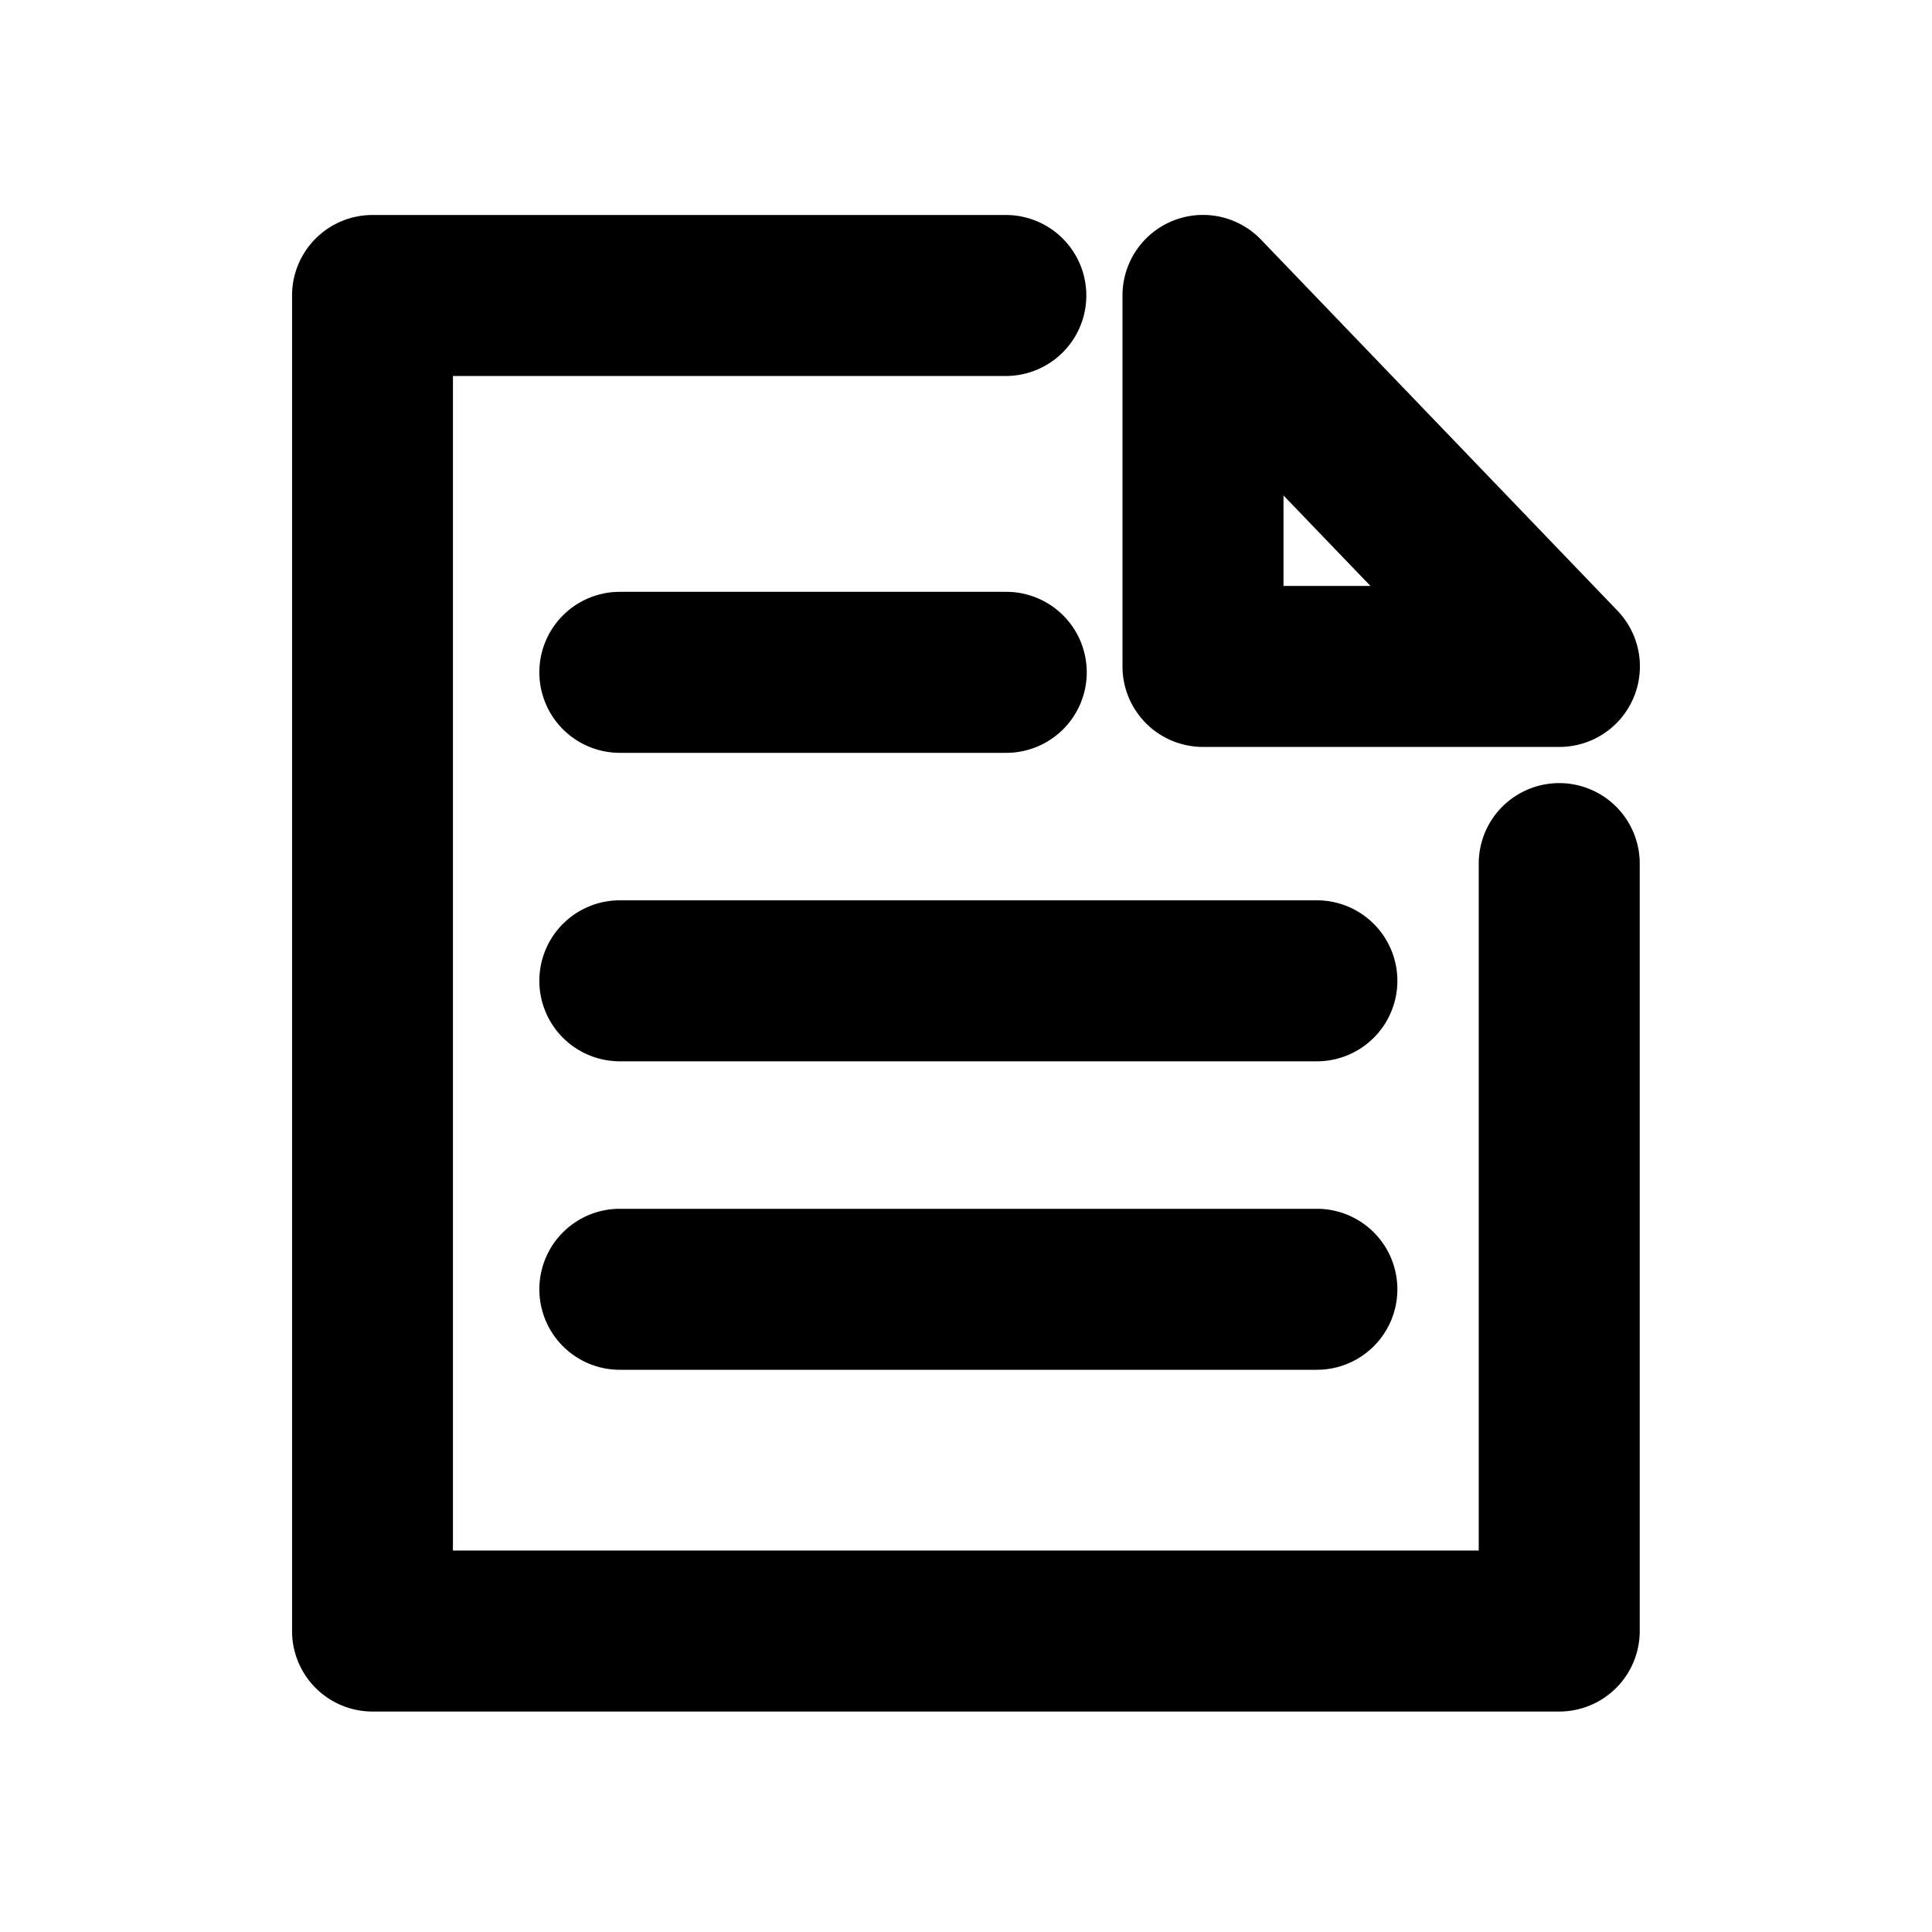 <svg xmlns="http://www.w3.org/2000/svg" width="18" height="18" viewBox="0 0 18 18">
  <g id="示例11" transform="translate(-339.404 -245.266)">
    <rect id="矩形_122" data-name="矩形 122" width="18" height="18" rx="2" transform="translate(339.404 245.266)" fill="none"/>
    <g id="示例">
      <g id="组_3476" data-name="组 3476">
        <path id="矩形_123" data-name="矩形 123" d="M353.932,252.225h-3.32a.75.75,0,0,1-.75-.75v-3.456a.75.75,0,0,1,1.291-.52l3.32,3.456a.75.75,0,0,1-.541,1.27Zm-2.57-1.5h.81l-.81-.843Z"/>
        <path id="直线_427" data-name="直线 427" d="M3.6.75H0A.75.75,0,0,1-.75,0,.75.75,0,0,1,0-.75H3.6a.75.75,0,0,1,.75.75A.75.75,0,0,1,3.6.75Z" transform="translate(345.179 251.53)"/>
        <path id="矩形_123-2" data-name="矩形 123-2" d="M353.932,261.212H342.875a.75.75,0,0,1-.75-.75V248.019a.75.75,0,0,1,.75-.75h5.9a.75.75,0,0,1,0,1.5h-5.151v10.943h9.557v-6.4a.75.75,0,0,1,1.5,0v7.155A.75.75,0,0,1,353.932,261.212Z"/>
        <path id="直线_428" data-name="直线 428" d="M6.494.75H0A.75.75,0,0,1-.75,0,.75.75,0,0,1,0-.75H6.494a.75.75,0,0,1,.75.75A.75.75,0,0,1,6.494.75Z" transform="translate(345.179 254.404)"/>
        <path id="直线_429" data-name="直线 429" d="M6.494.75H0A.75.75,0,0,1-.75,0,.75.75,0,0,1,0-.75H6.494a.75.75,0,0,1,.75.75A.75.75,0,0,1,6.494.75Z" transform="translate(345.179 257.278)"/>
      </g>
    </g>
  </g>
</svg>
